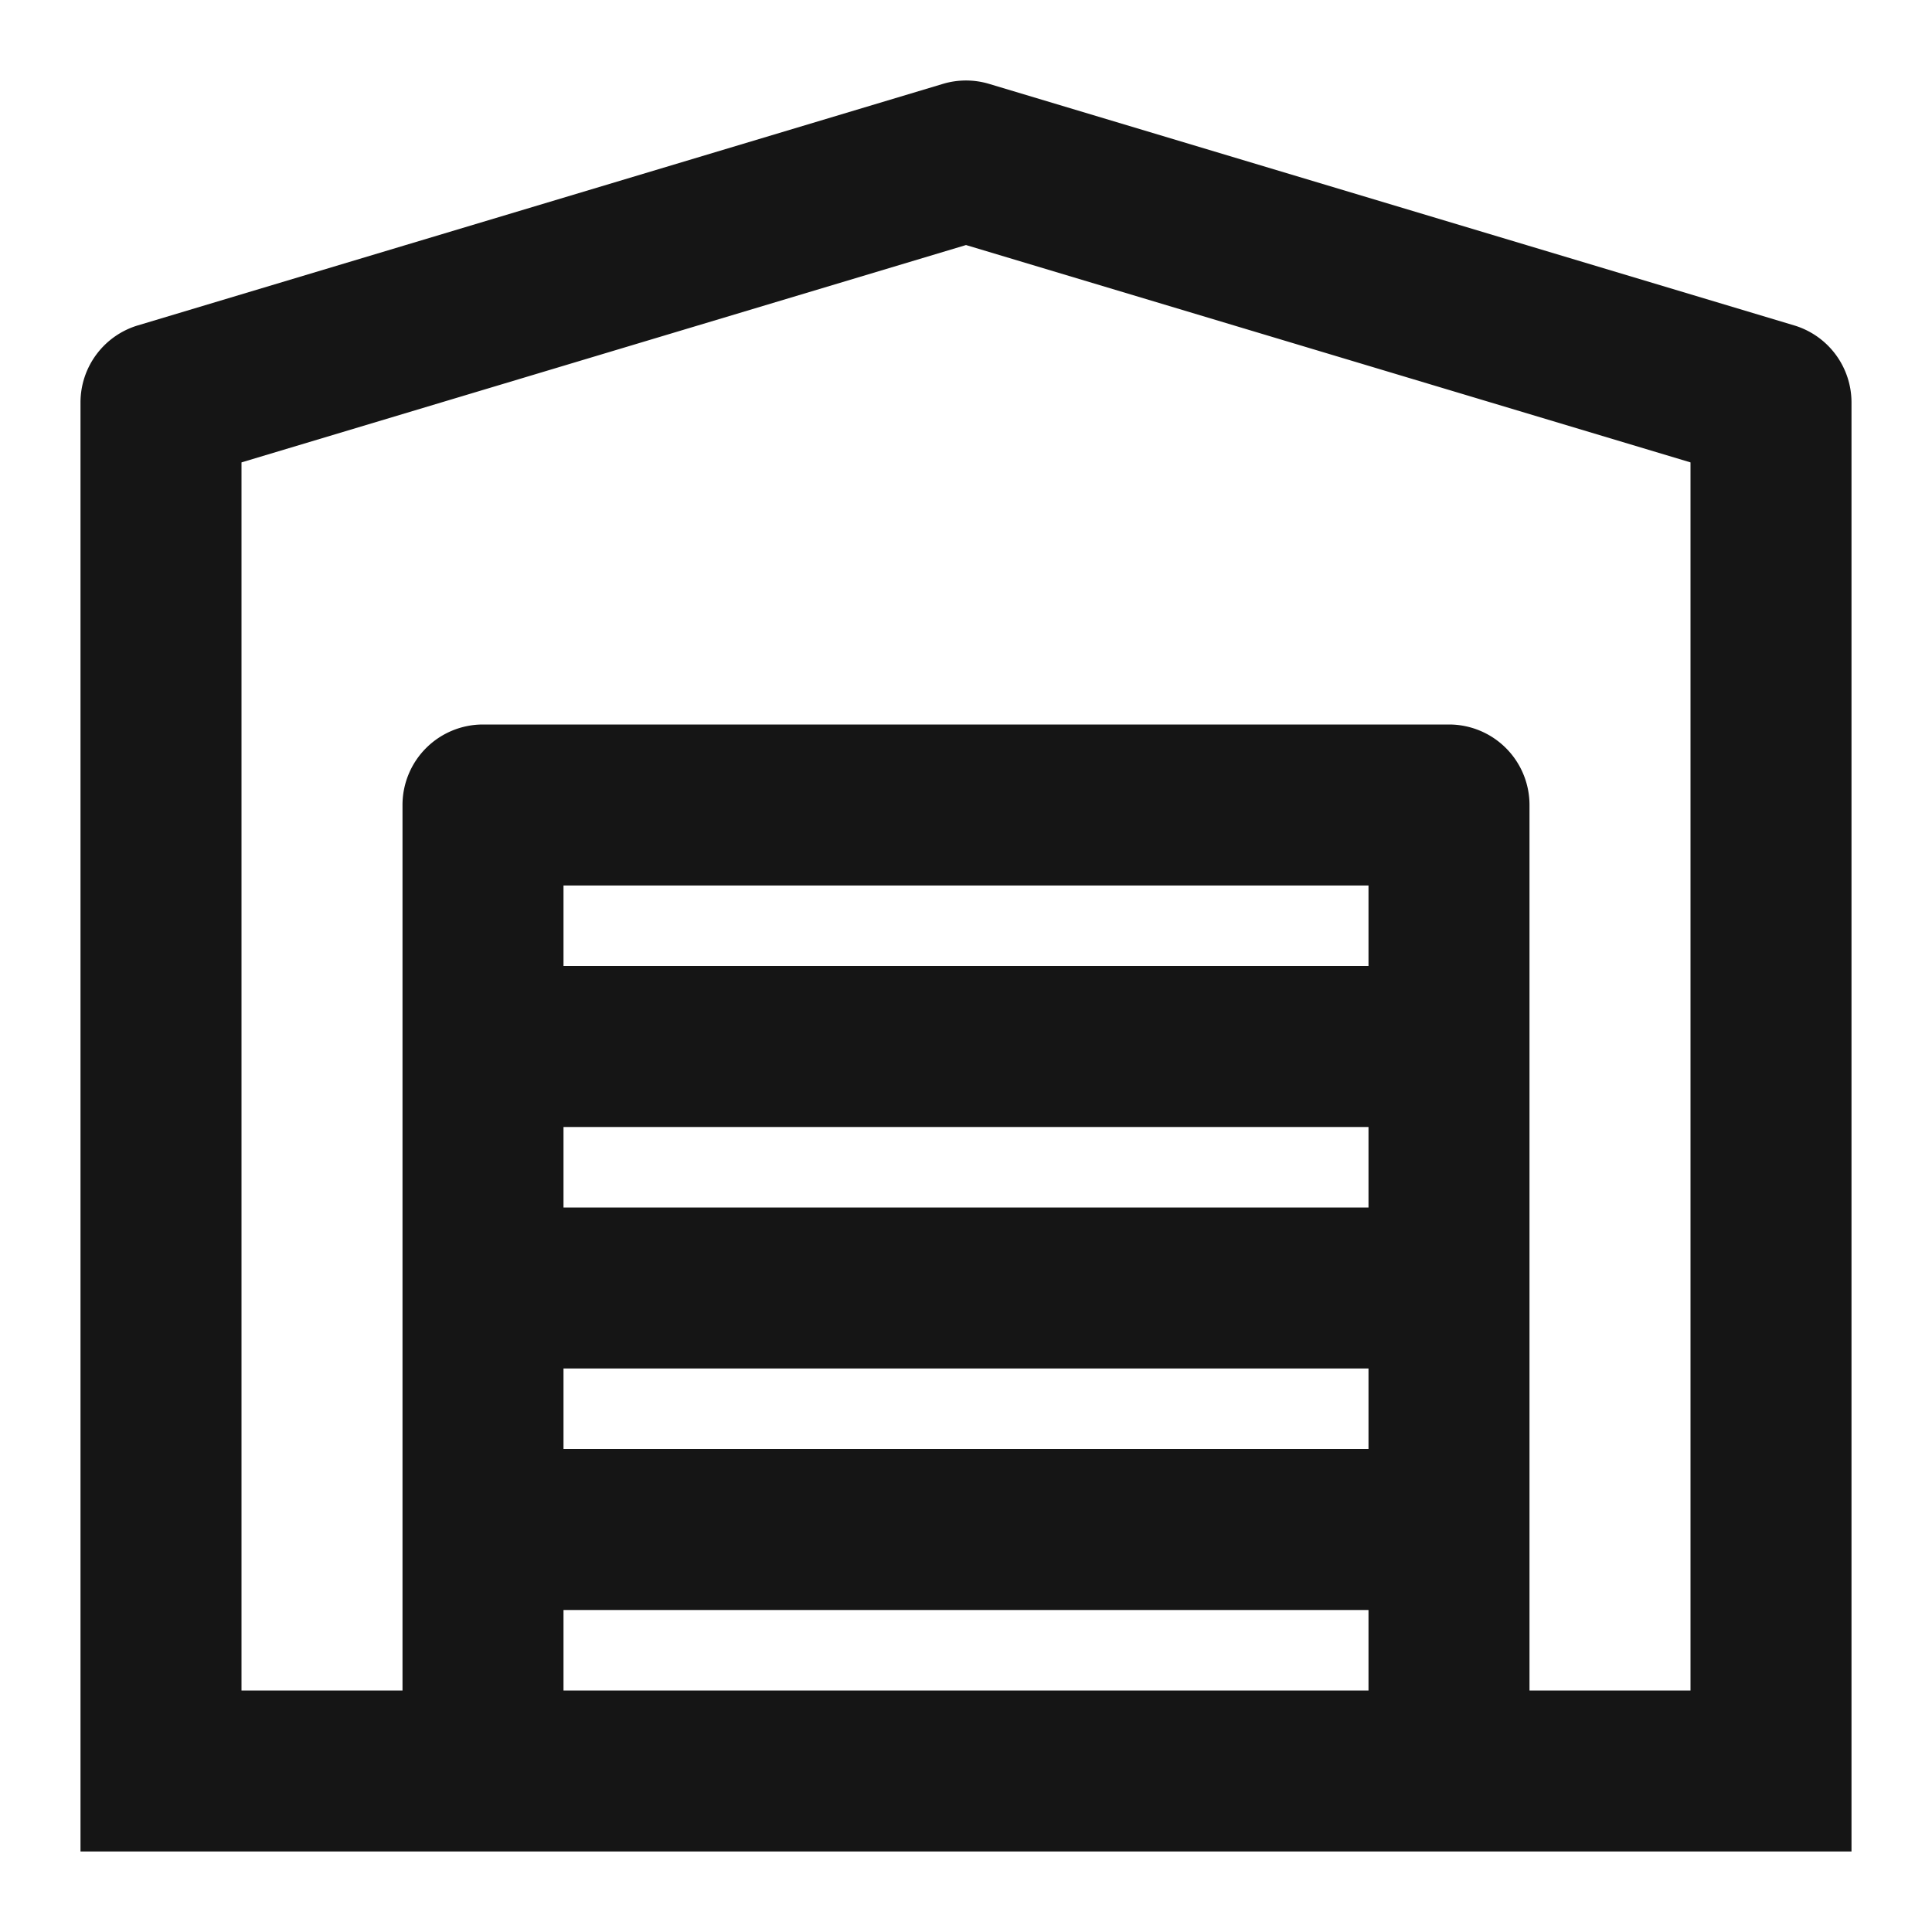<svg width="24" height="24" viewBox="0 0 24 24" fill="none" xmlns="http://www.w3.org/2000/svg"><path fill-rule="evenodd" clip-rule="evenodd" d="M12.287 1.042a1 1 0 00-.574 0l-10 3A1 1 0 001 5v18h22V5a1 1 0 00-.713-.958l-10-3zM3 5.744l9-2.7 9 2.7V21h-2V10a1 1 0 00-1-1H6a1 1 0 00-1 1v11H3V5.744zM7 20v1h10v-1H7zm10-2H7v-1h10v1zm0-3v-1H7v1h10zM7 12h10v-1H7v1z" fill="#151515"/></svg>